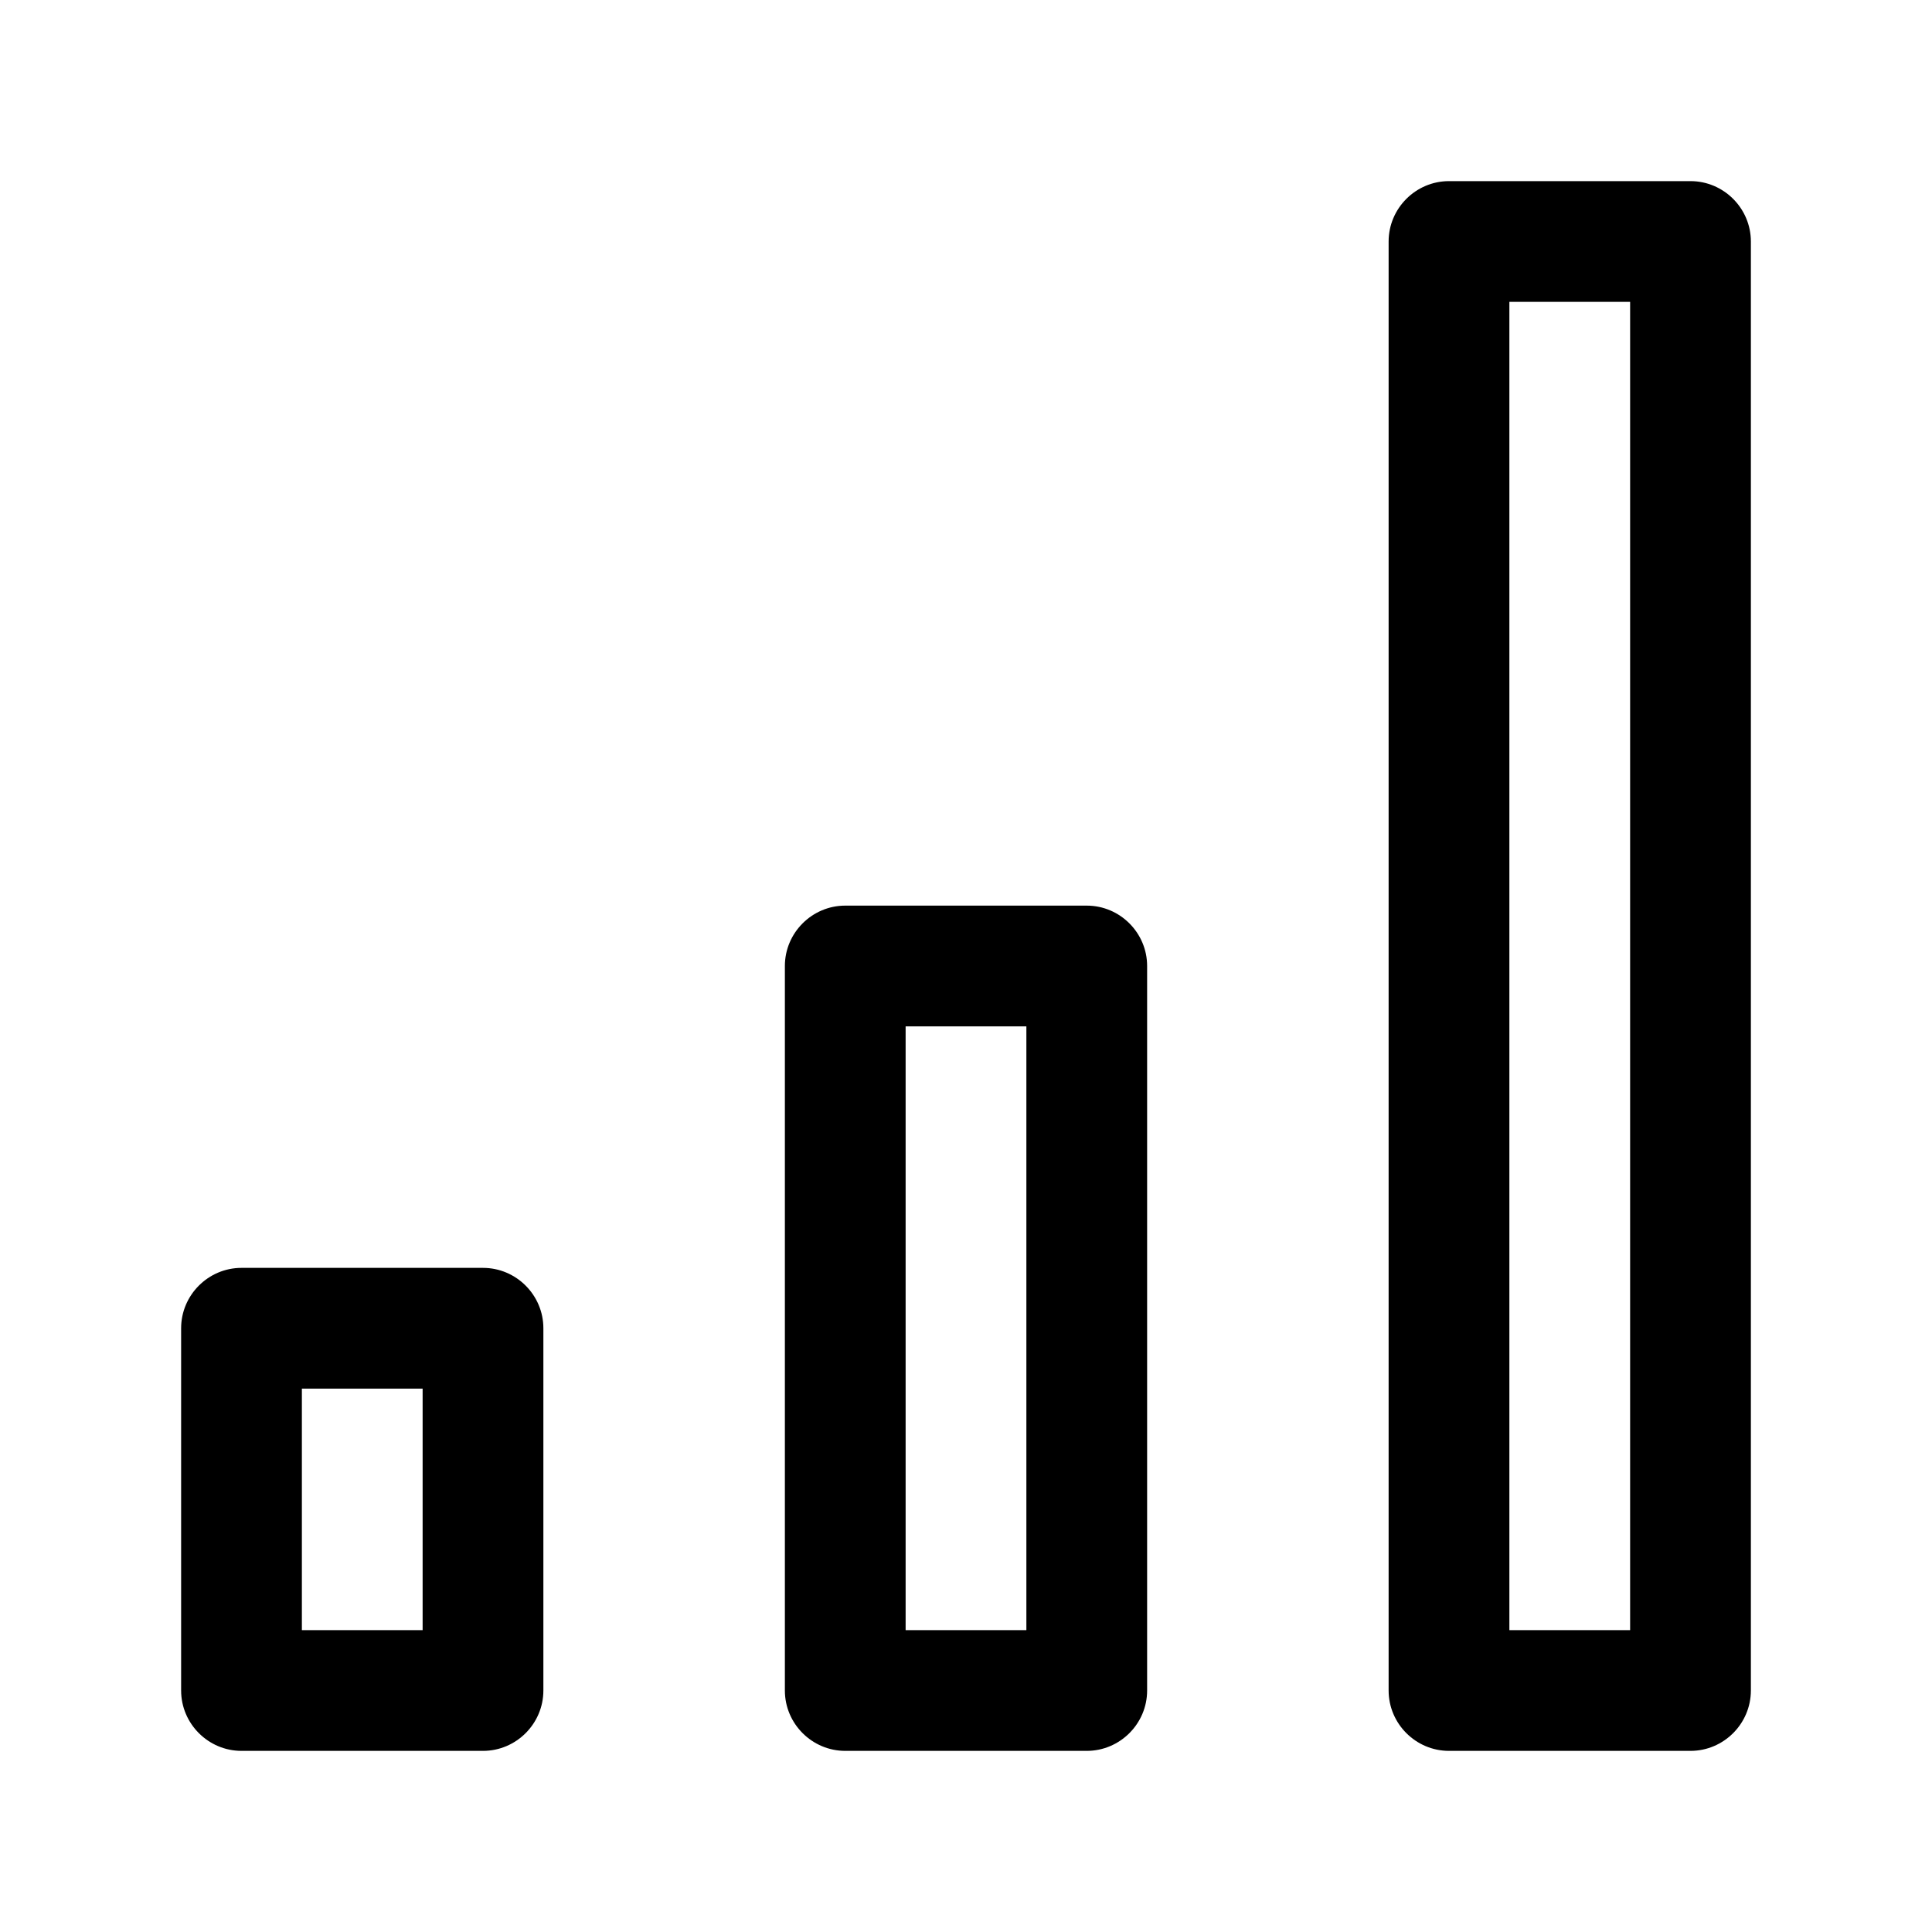<svg
  xmlns="http://www.w3.org/2000/svg"
  width="64"
  height="64"
  viewBox="0 0 64 64"
  fill="black"
  fill-rule="nonzero"
>
  <path d="M6 56V44c0-1.1.9-2 2-2h8c1.1 0 2 .9 2 2v12c0 1.1-.9 2-2 2H8c-1.1 0-2-.9-2-2zm8-2v-8h-4v8zm12 2V32c0-1.1.9-2 2-2h8c1.1 0 2 .9 2 2v24c0 1.1-.9 2-2 2h-8c-1.1 0-2-.9-2-2zm8-2V34h-4v20zm12 2V8c0-1.1.9-2 2-2h8c1.1 0 2 .9 2 2v48c0 1.1-.9 2-2 2h-8c-1.1 0-2-.9-2-2zm8-2V10h-4v44z" />
</svg>
